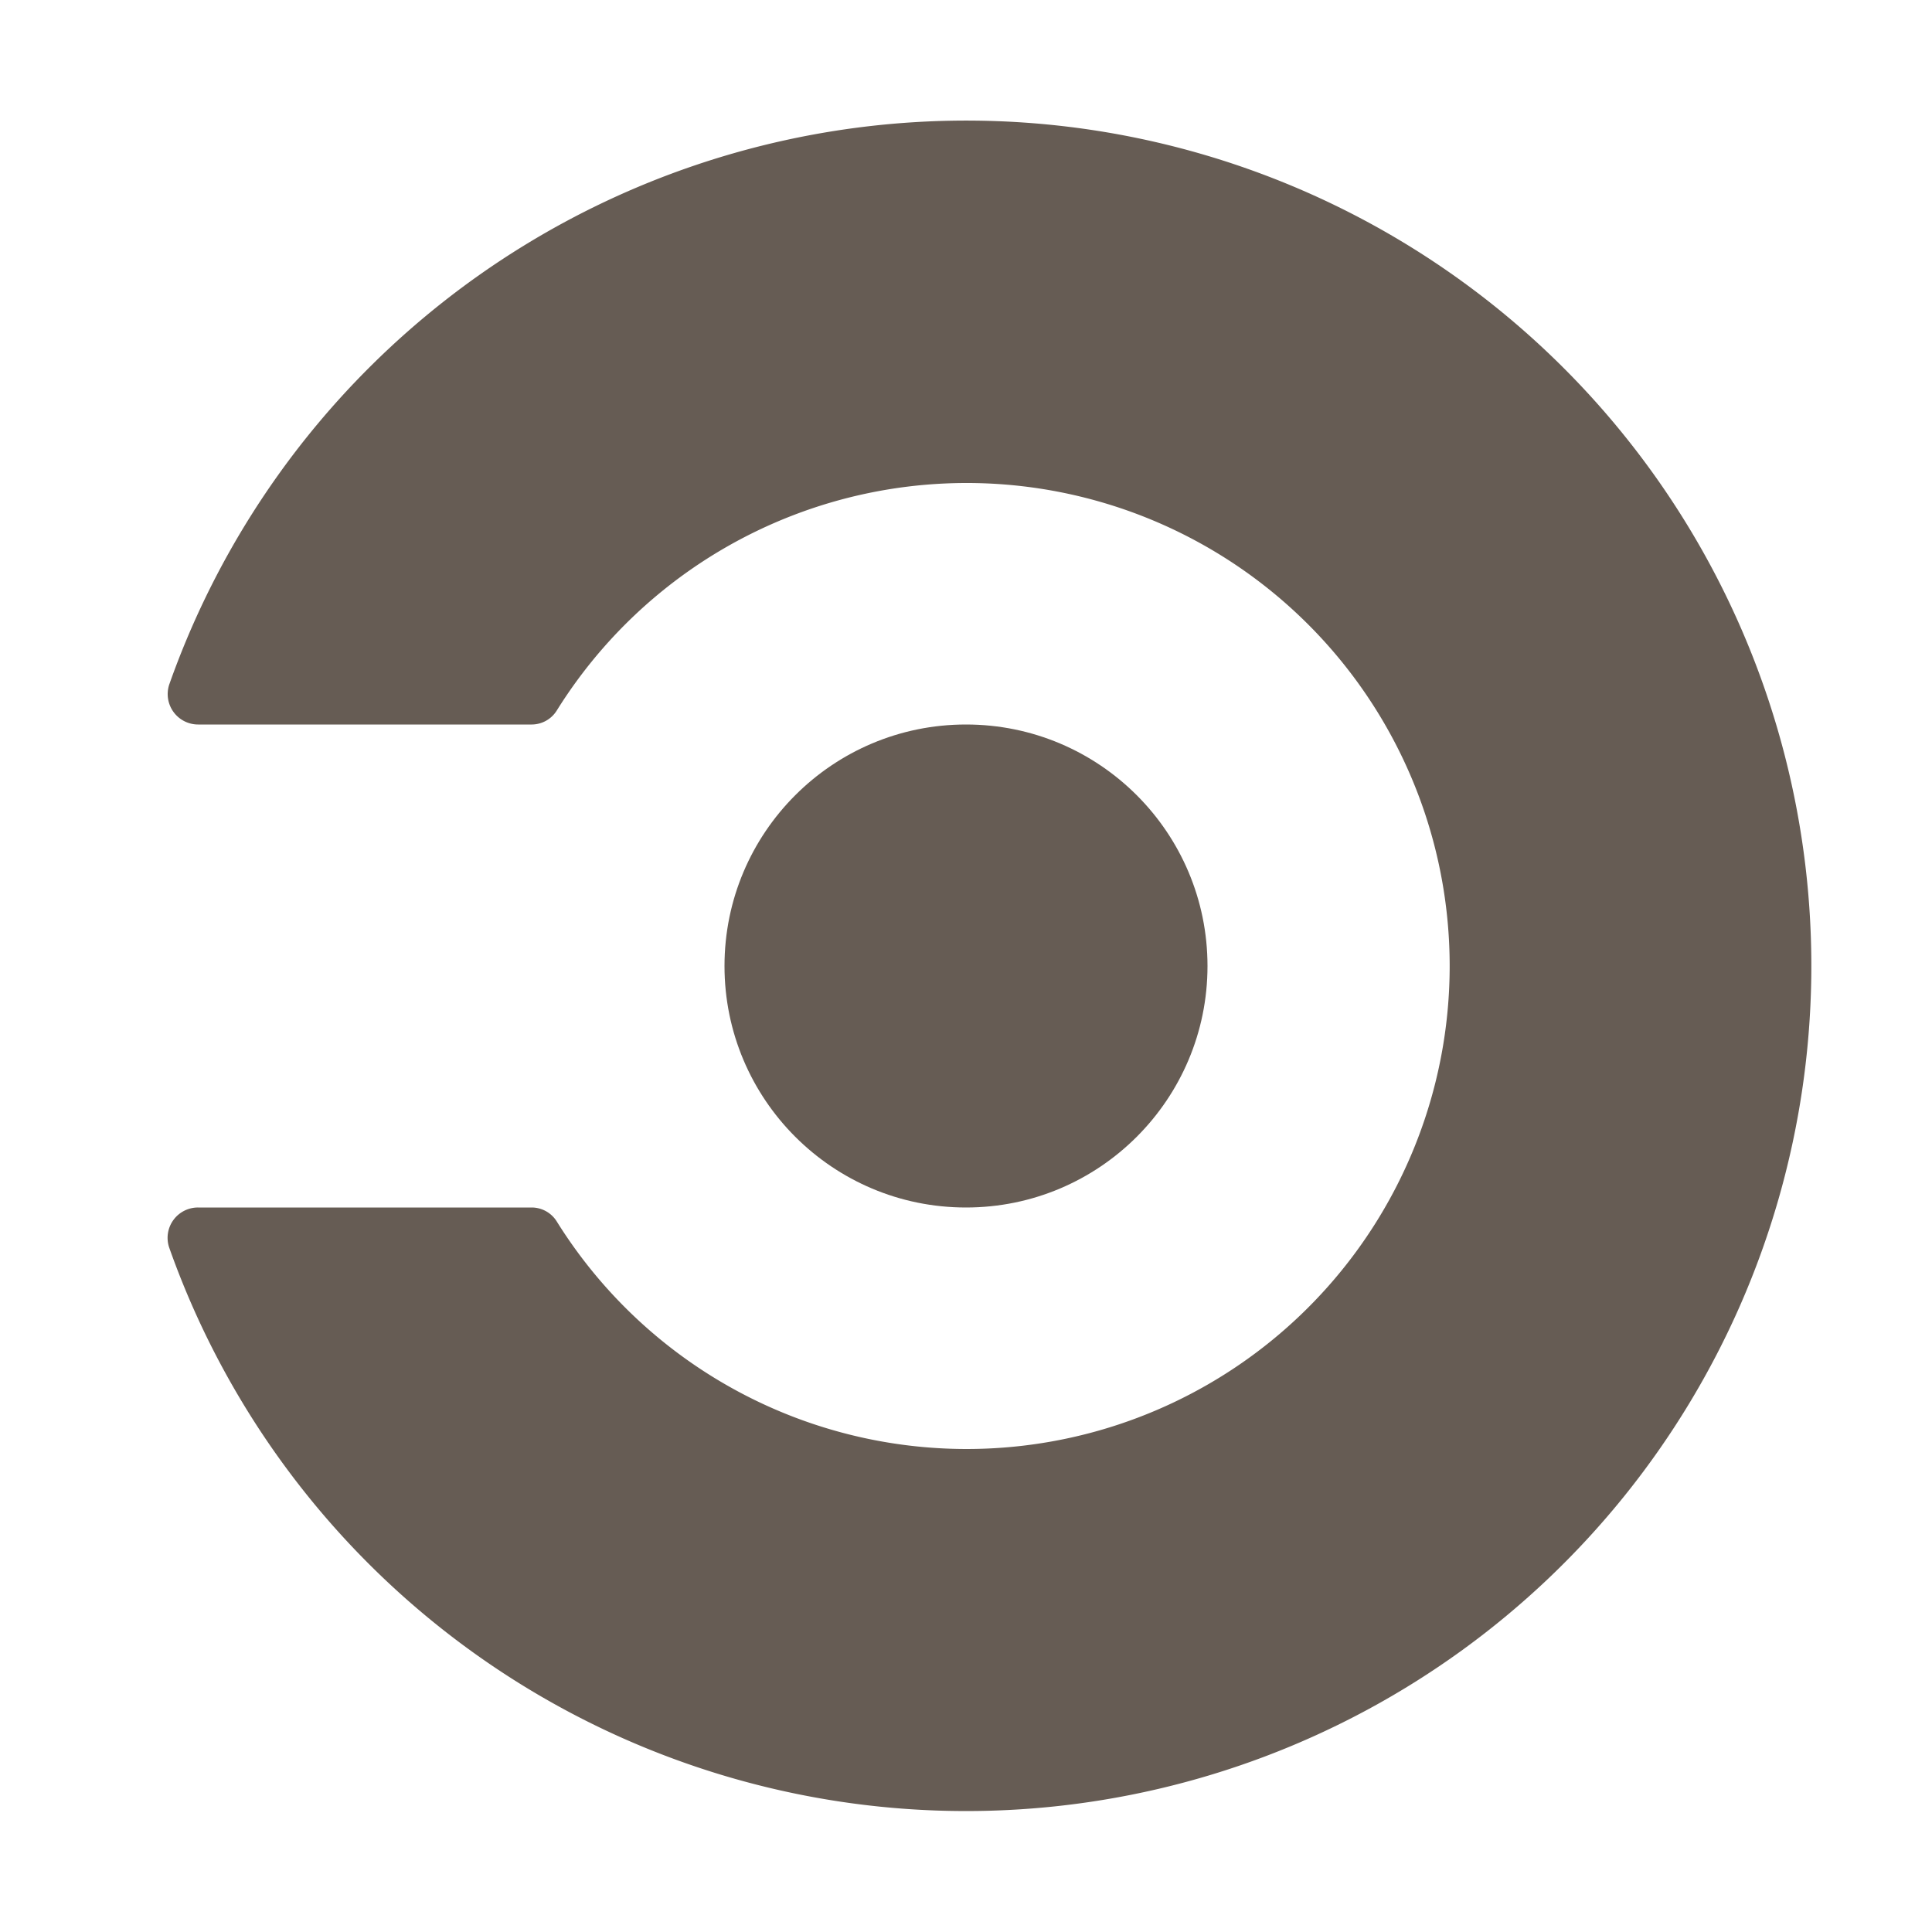 <svg xmlns="http://www.w3.org/2000/svg" viewBox="0 0 32 32"><circle cx="16" cy="16" r="4" fill="#665c54"/><path fill="#665c54" d="M17.73 2.104a14 14 0 0 0-14.927 9.234.504.504 0 0 0 .48.662h5.525a.49.49 0 0 0 .416-.235 8 8 0 1 1 0 8.47A.49.49 0 0 0 8.81 20H3.28a.503.503 0 0 0-.479.66 14 14 0 1 0 14.93-18.556Z"/></svg>
